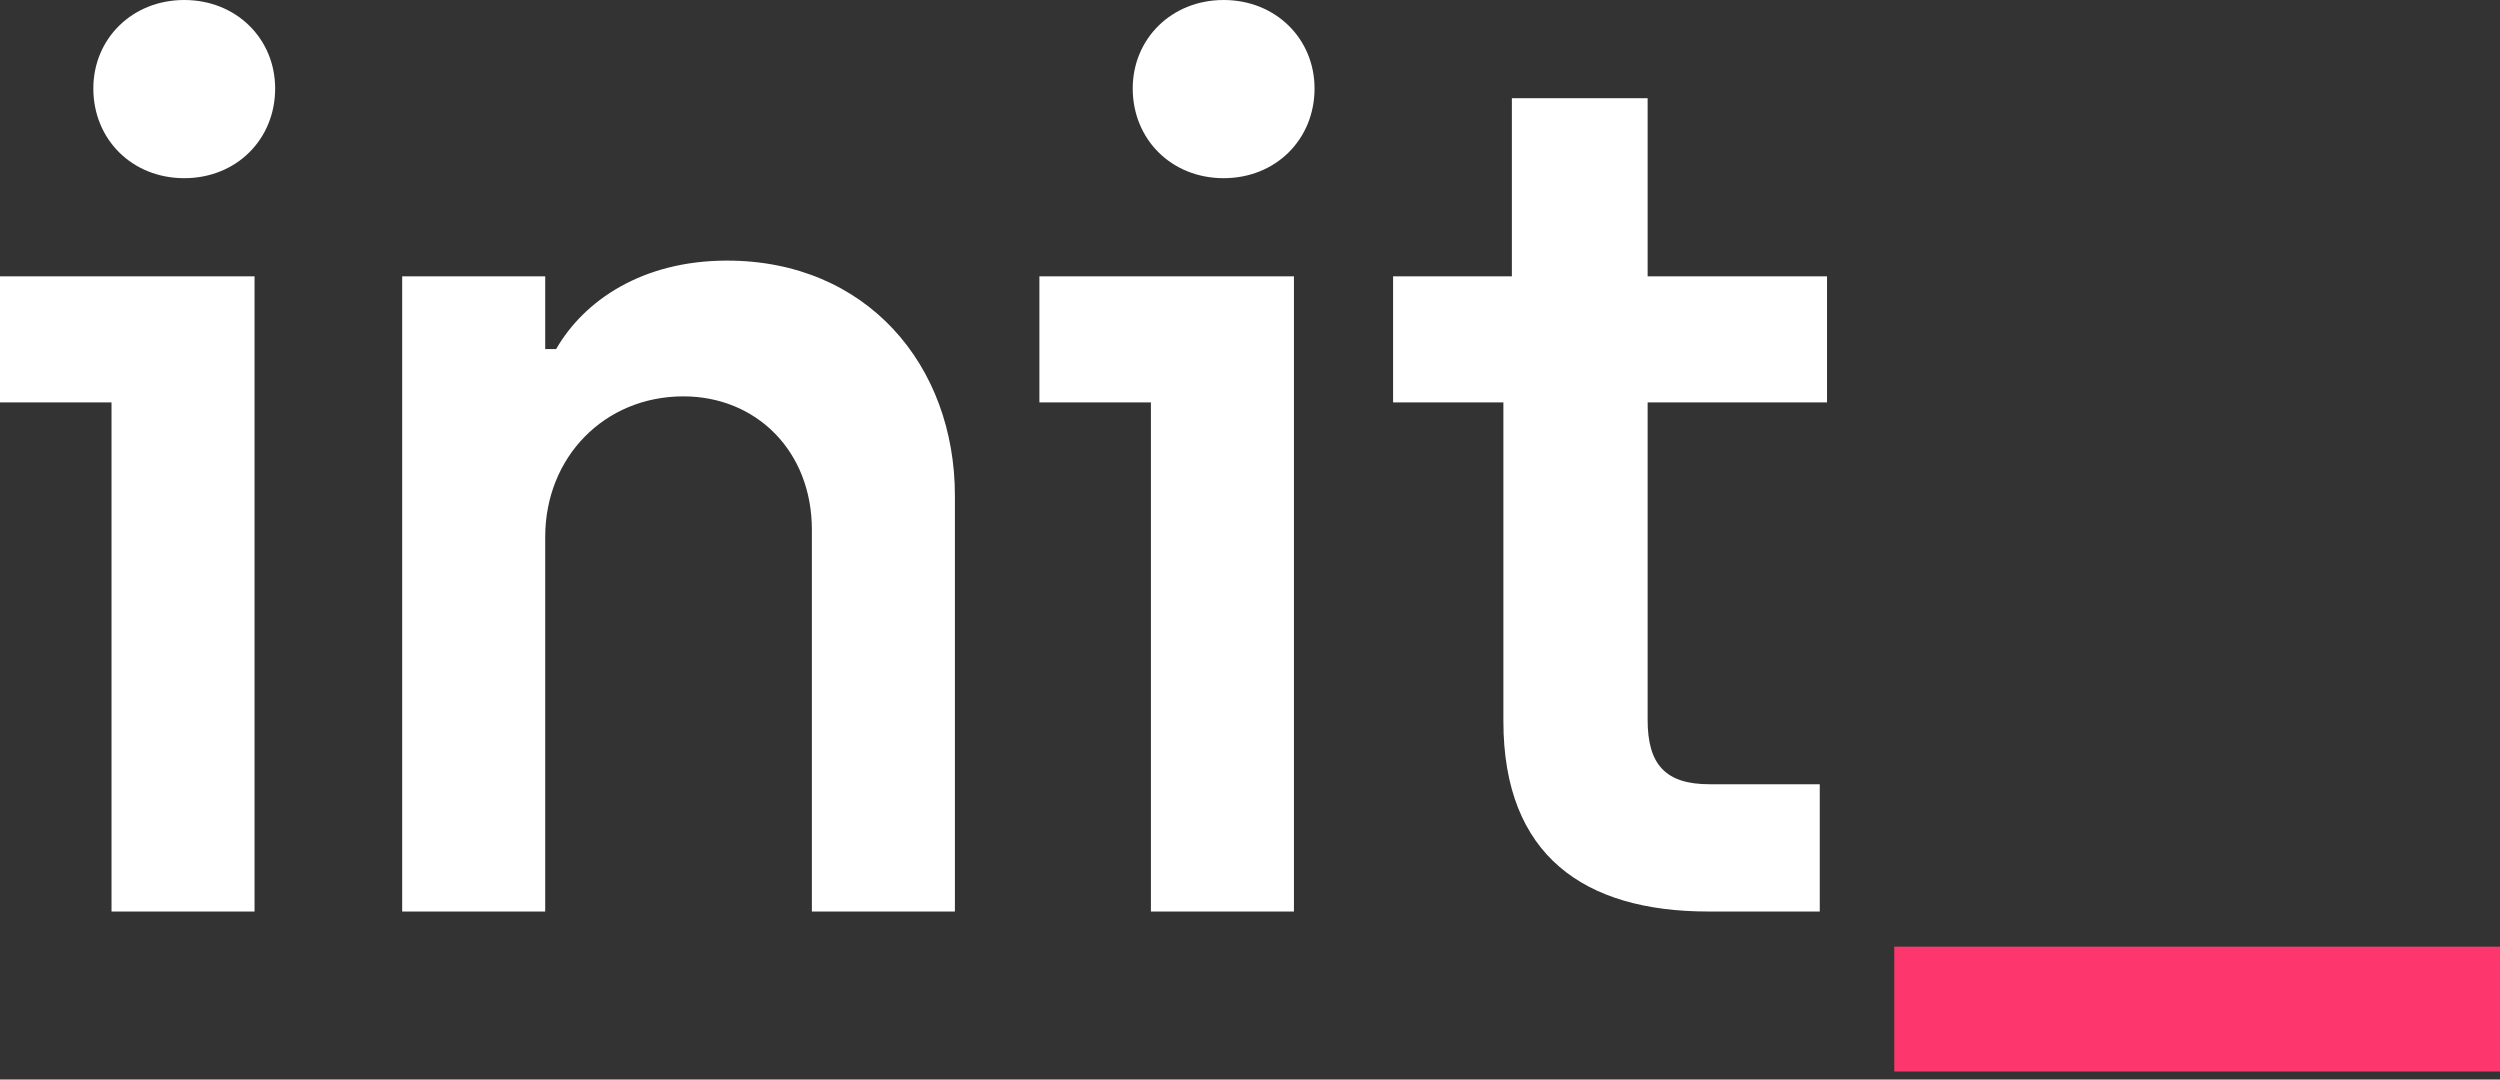 <svg width="132" height="57" viewBox="0 0 132 57" fill="none" xmlns="http://www.w3.org/2000/svg">
<rect x="0" y="0" width="132" height="57" fill="#333333" stroke="none"/>
<path d="M100.018 56.576V49.984H132V56.576H100.018Z" fill="#FD366E"/>
<path d="M90.195 48.128C83.667 48.128 79.379 45.184 79.379 38.08V21.248H73.555V14.592H79.827V5.184H86.995V14.592H96.467V21.248H86.995V38.016C86.995 40.384 87.955 41.408 90.259 41.408H96.083V48.128H90.195Z" fill="white"/>
<path d="M64.608 9.408C61.856 9.408 59.808 7.36 59.808 4.672C59.808 2.048 61.856 0 64.608 0C67.36 0 69.408 2.048 69.408 4.672C69.408 7.36 67.36 9.408 64.608 9.408ZM60.768 48.128V21.248H54.88V14.592H68.32V48.128H60.768Z" fill="white"/>
<path d="M21.235 48.128V14.592H28.787V18.432H29.363C30.835 15.872 33.907 13.76 38.387 13.76C45.747 13.76 50.419 19.264 50.419 26.176V48.128H42.867V27.968C42.867 23.808 39.923 20.928 36.083 20.928C31.923 20.928 28.787 24.128 28.787 28.352V48.128H21.235Z" fill="white"/>
<path d="M9.728 9.408C6.976 9.408 4.928 7.36 4.928 4.672C4.928 2.048 6.976 0 9.728 0C12.48 0 14.528 2.048 14.528 4.672C14.528 7.36 12.48 9.408 9.728 9.408ZM5.888 48.128V21.248H0V14.592H13.44V48.128H5.888Z" fill="white"/>
</svg>
